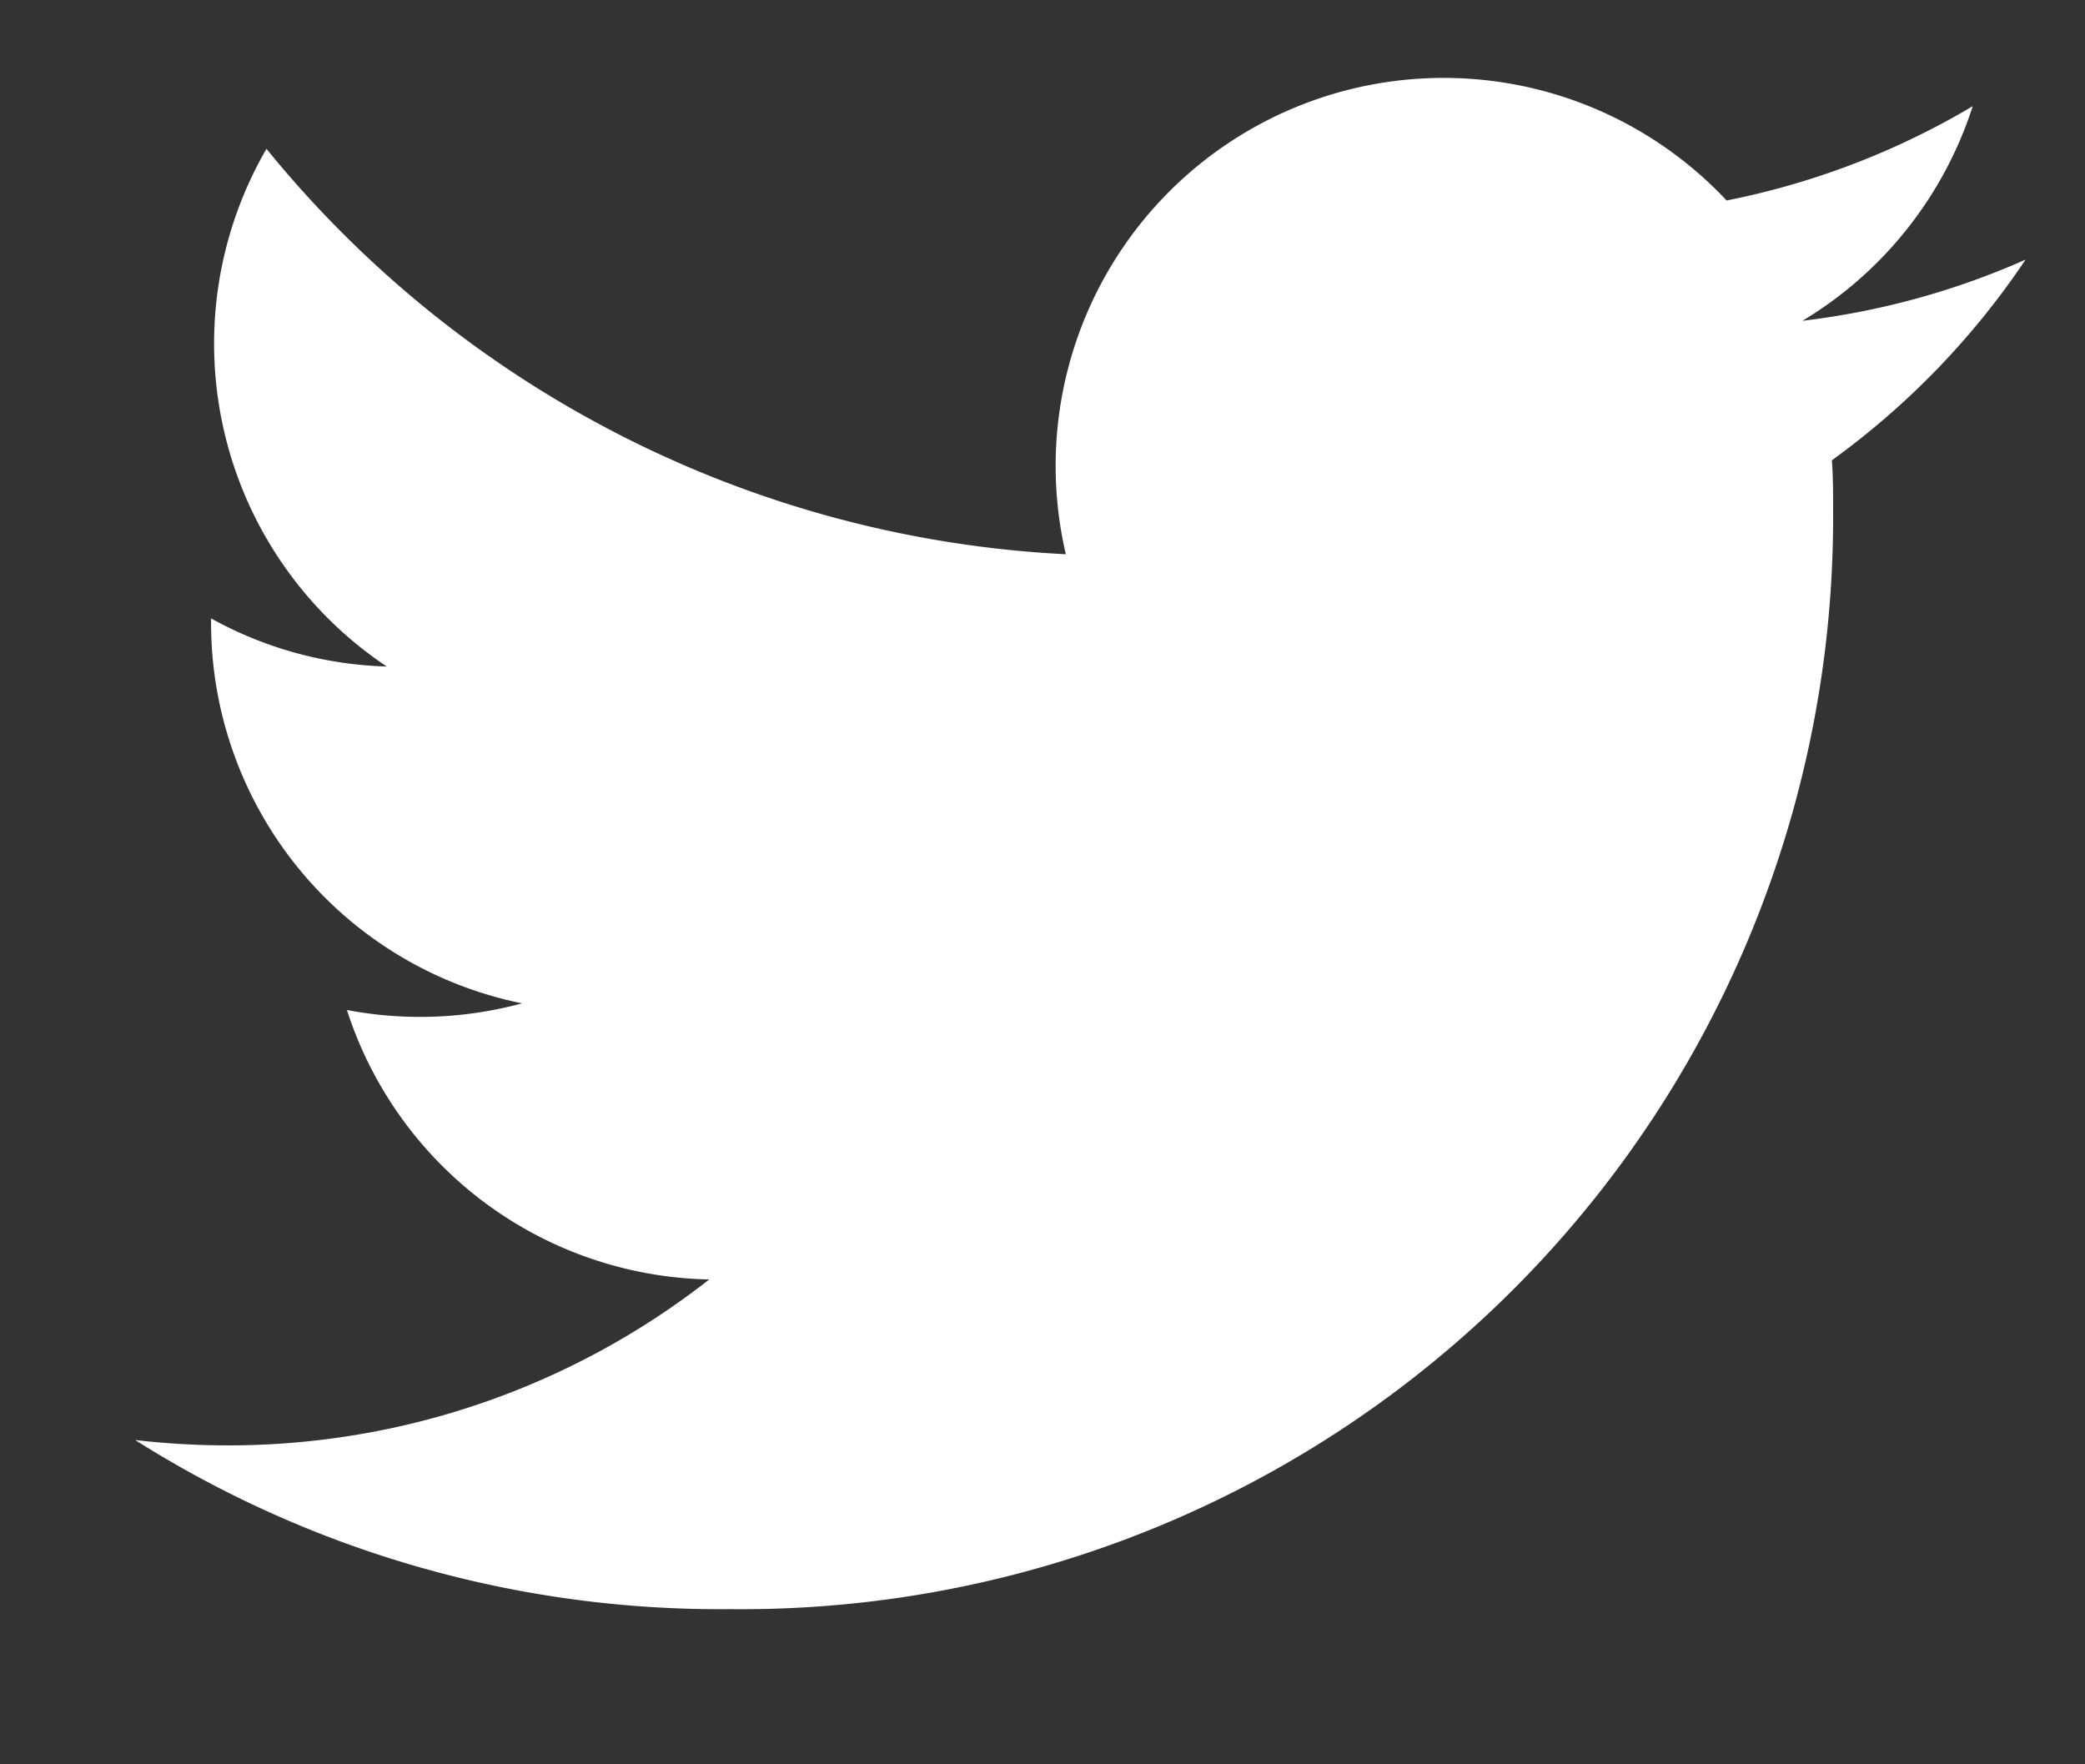 <svg xmlns="http://www.w3.org/2000/svg" width="26" height="22" viewBox="0 0 26 22">
  <rect x="0" y="0" width="26" height="22" fill="#333333" stroke="none"/>
  <defs>
    <style>
      .cls-1 {
        fill: #fff;
        fill-rule: evenodd;
      }
    </style>
  </defs>
  <path id="footer-twitter" class="cls-1" d="M25.255,3.239A9.662,9.662,0,0,1,22.477,4,4.856,4.856,0,0,0,24.6,1.324,9.7,9.7,0,0,1,21.531,2.5a4.838,4.838,0,0,0-8.24,4.411A13.731,13.731,0,0,1,3.323,1.856a4.841,4.841,0,0,0,1.5,6.455,4.8,4.8,0,0,1-2.191-.6V7.769a4.841,4.841,0,0,0,3.878,4.742,4.867,4.867,0,0,1-2.184.083,4.845,4.845,0,0,0,4.518,3.36,9.715,9.715,0,0,1-6.006,2.069,10.08,10.08,0,0,1-1.153-.067A13.646,13.646,0,0,0,9.1,20.065a13.615,13.615,0,0,0,13.759-13.7c0-.209,0-0.418-0.015-0.626a9.859,9.859,0,0,0,2.414-2.5h0Z"/>
</svg>
